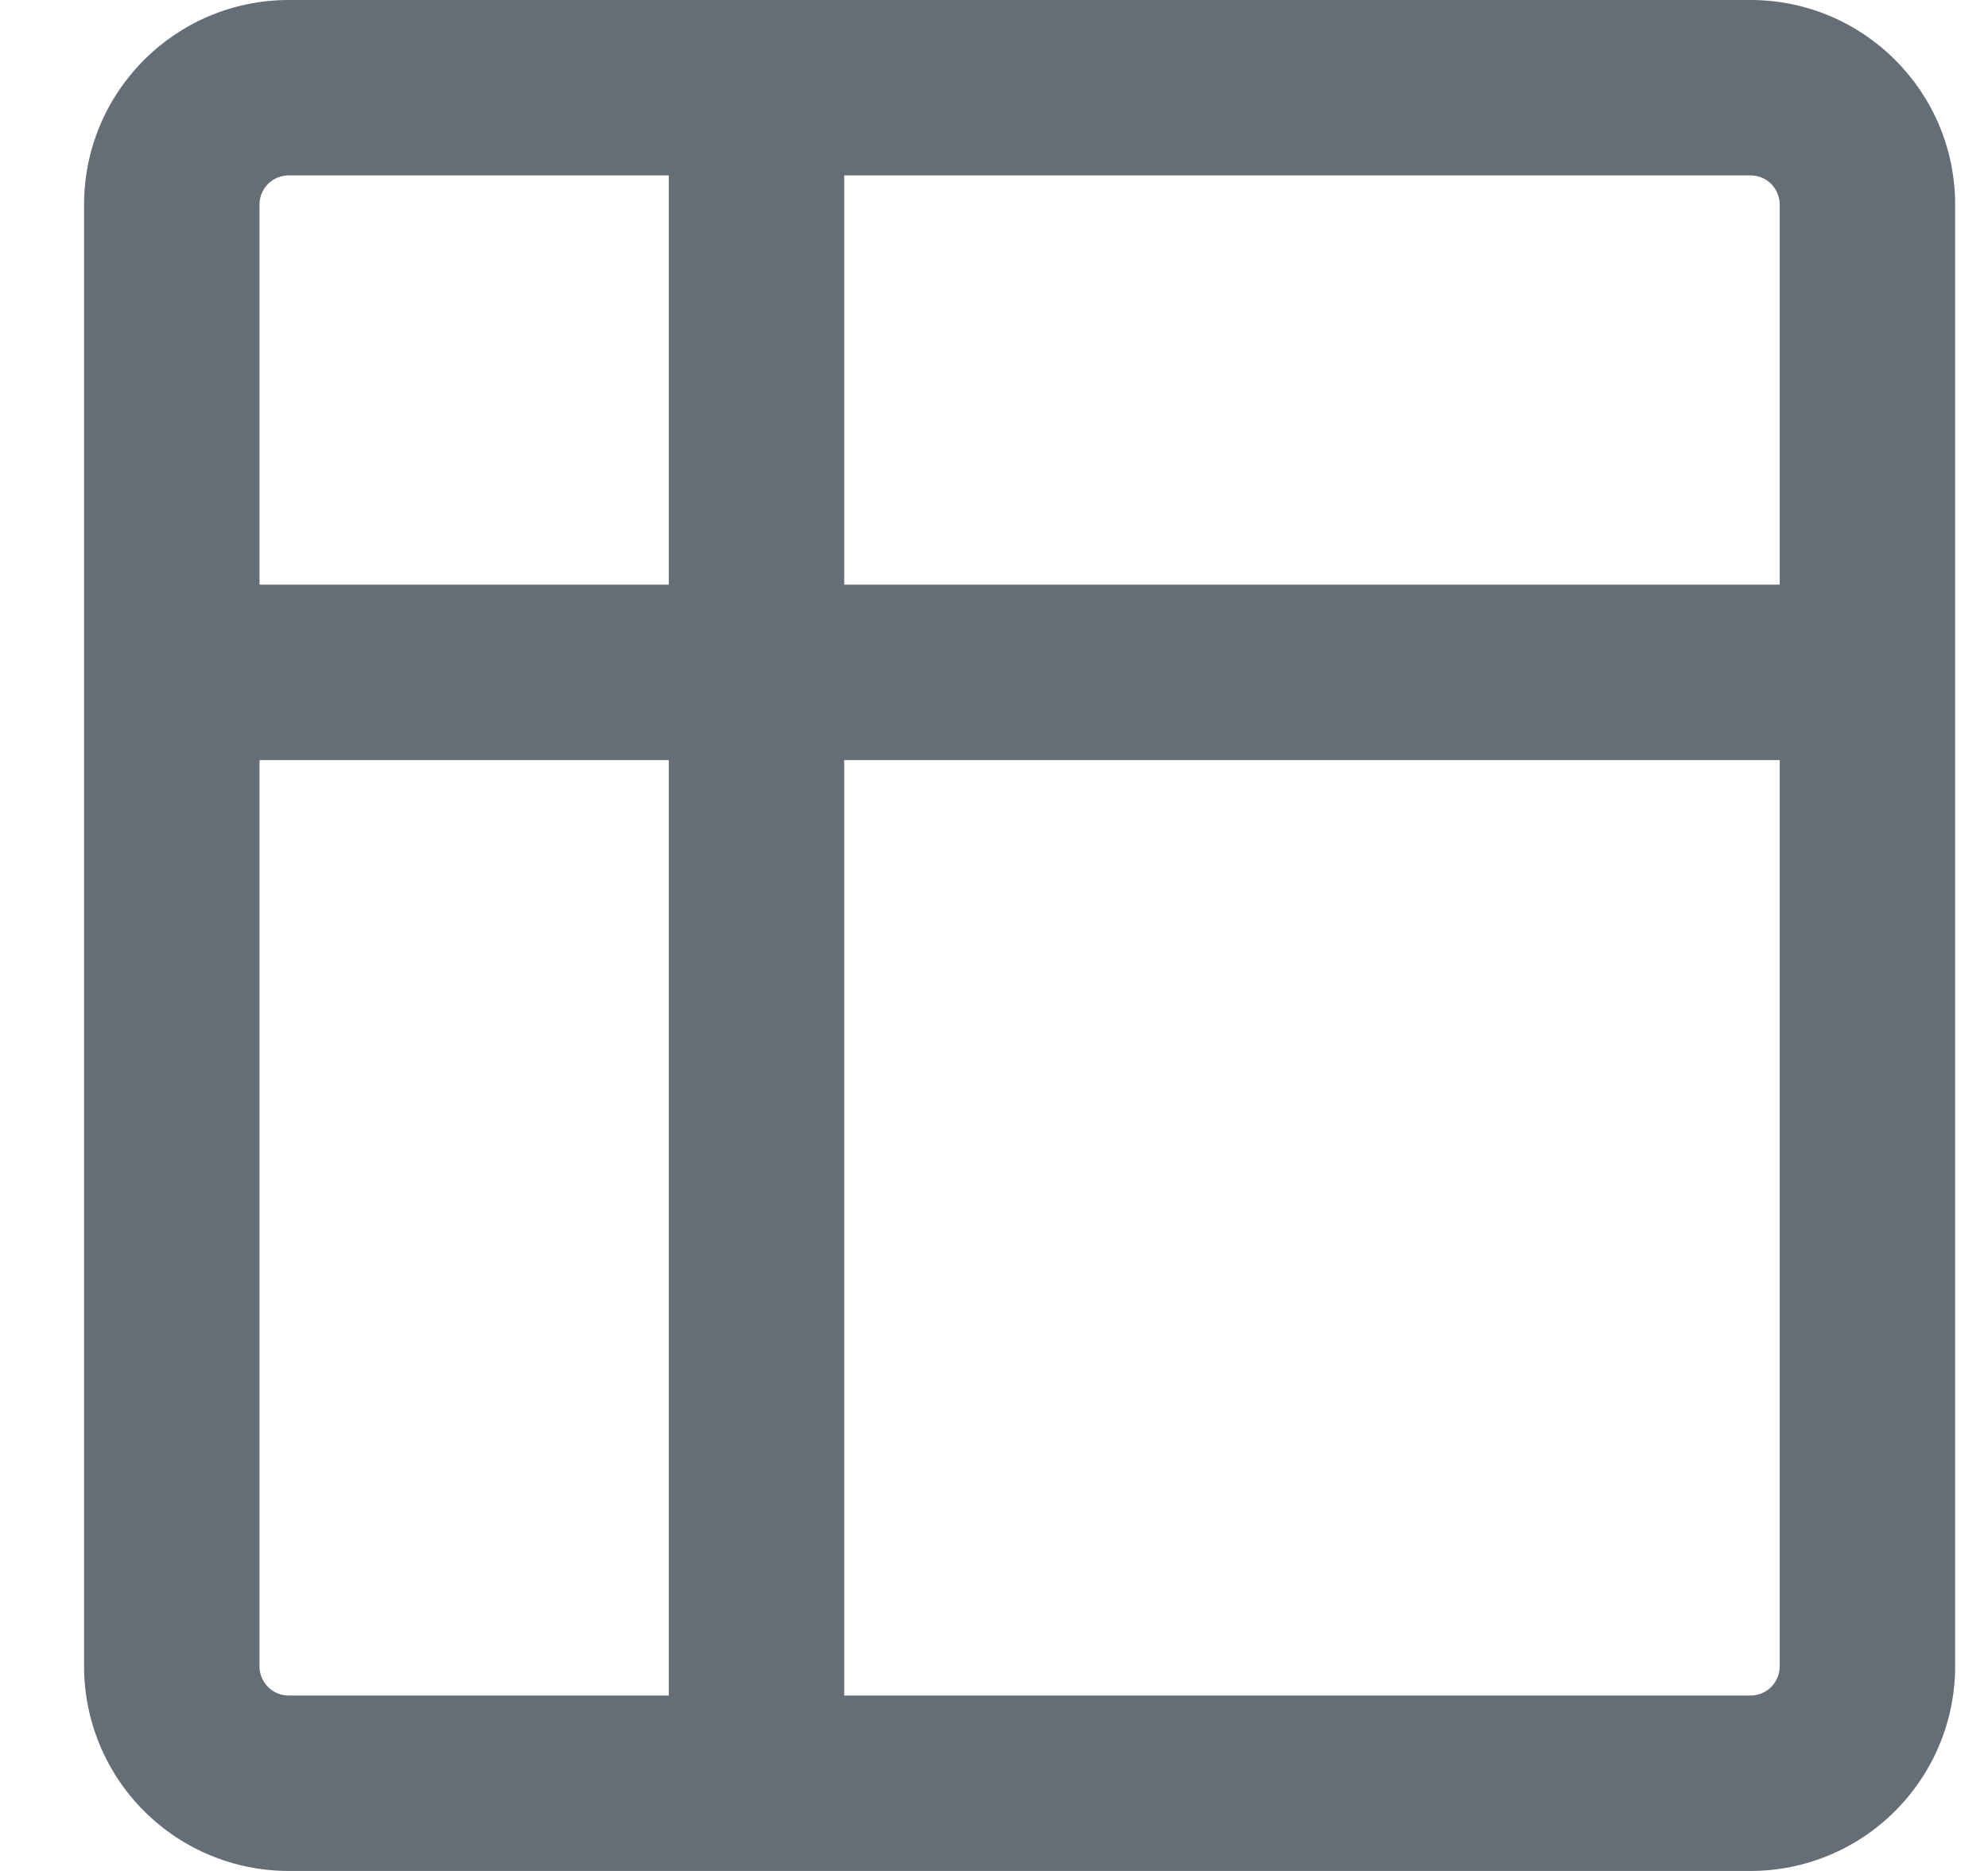<svg width="17" height="16" viewBox="0 0 17 16" fill="none" xmlns="http://www.w3.org/2000/svg">
<path d="M0.719 1.75C0.719 0.784 1.503 0 2.469 0H14.969C15.935 0 16.719 0.784 16.719 1.75V14.25C16.719 14.714 16.534 15.159 16.206 15.487C15.878 15.816 15.433 16 14.969 16H2.469C2.005 16 1.56 15.816 1.231 15.487C0.903 15.159 0.719 14.714 0.719 14.25V1.75ZM7.219 6.5V14.5H14.969C15.035 14.5 15.099 14.474 15.146 14.427C15.192 14.38 15.219 14.316 15.219 14.25V6.5H7.219ZM15.219 5V1.75C15.219 1.684 15.192 1.62 15.146 1.573C15.099 1.526 15.035 1.5 14.969 1.5H7.219V5H15.219ZM2.219 6.5V14.25C2.219 14.388 2.331 14.5 2.469 14.5H5.719V6.5H2.219ZM5.719 5V1.5H2.469C2.402 1.5 2.339 1.526 2.292 1.573C2.245 1.62 2.219 1.684 2.219 1.75V5H5.719Z" fill="#656D76"/>
</svg>
